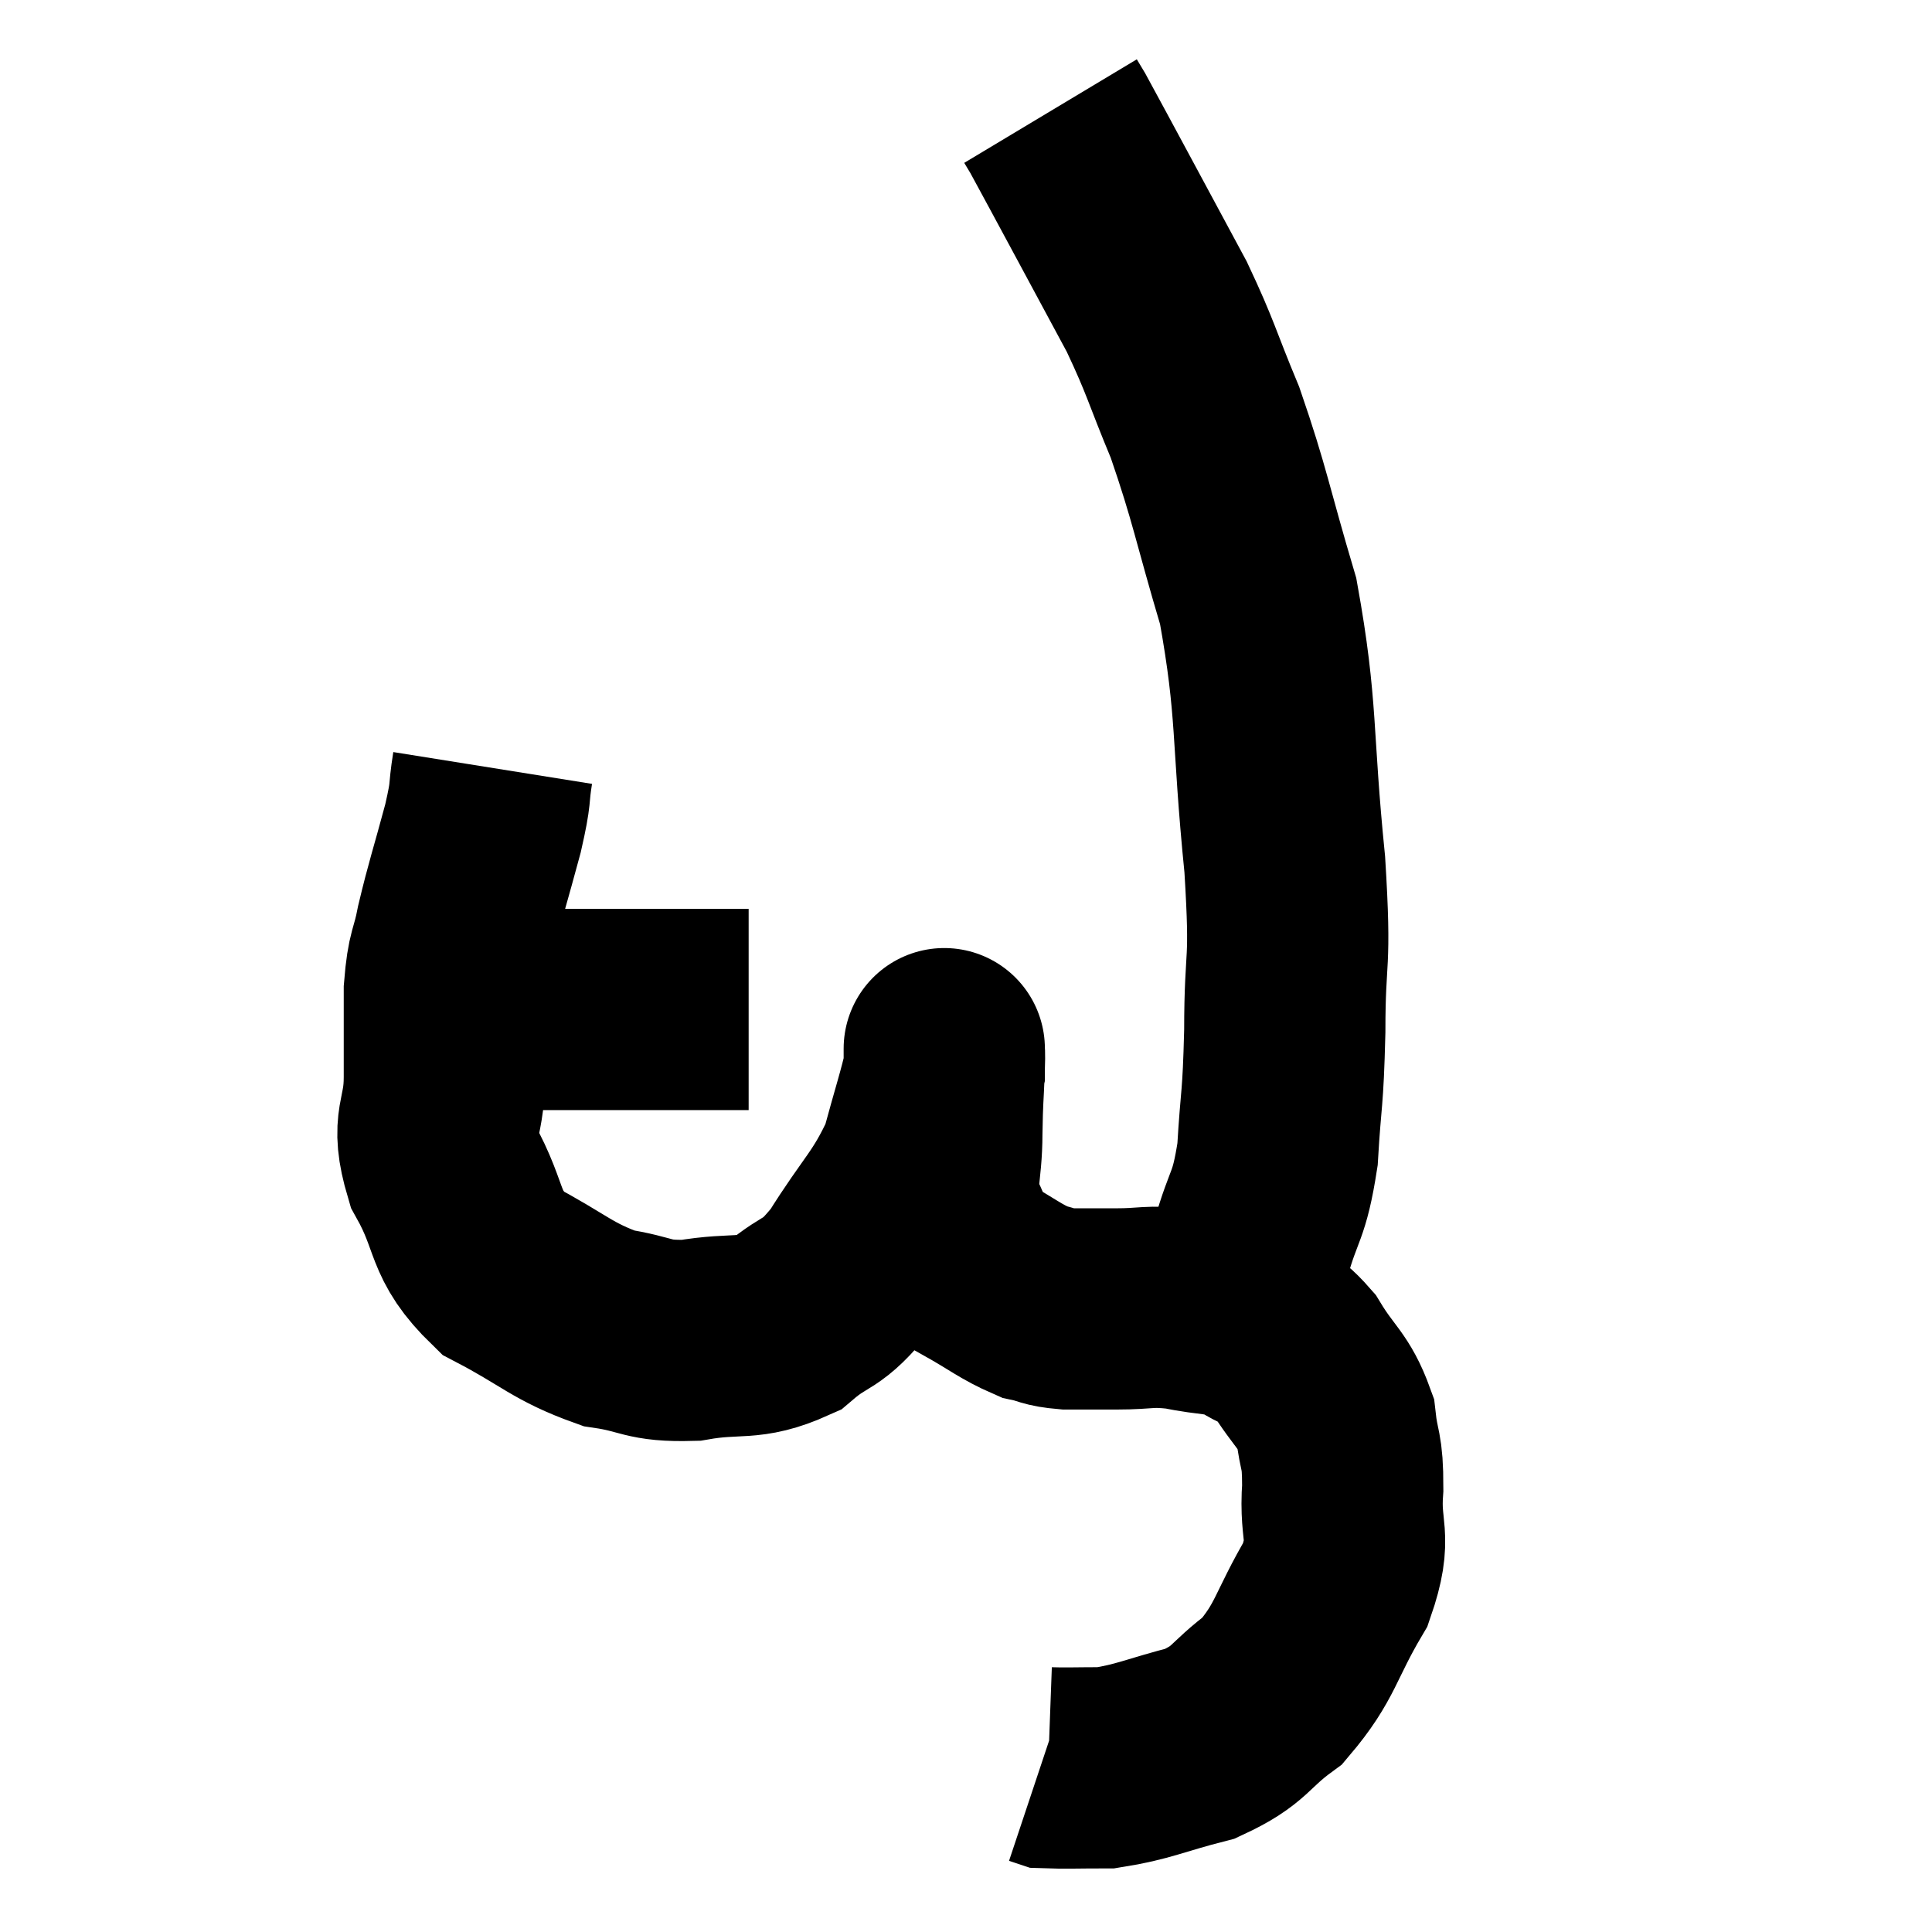 <svg width="48" height="48" viewBox="0 0 48 48" xmlns="http://www.w3.org/2000/svg"><path d="M 11.22 25.08 C 11.97 25.08, 11.76 25.08, 12.72 25.08 C 13.89 25.08, 13.89 25.08, 15.06 25.08 C 16.23 25.08, 16.65 25.08, 17.4 25.08 C 17.73 25.08, 17.76 25.08, 18.06 25.08 L 18.6 25.08" fill="none" stroke="black" stroke-width="5"></path><path d="M 12.24 19.08 C 12.12 19.83, 12.225 19.59, 12 20.58 C 11.67 21.81, 11.58 22.035, 11.34 23.04 C 11.19 23.82, 11.115 23.67, 11.04 24.6 C 11.04 25.68, 11.04 25.65, 11.04 26.76 C 11.04 27.9, 10.68 27.825, 11.04 29.04 C 11.76 30.33, 11.46 30.63, 12.48 31.62 C 13.8 32.31, 13.95 32.58, 15.12 33 C 16.14 33.15, 16.05 33.33, 17.16 33.3 C 18.36 33.09, 18.555 33.33, 19.56 32.88 C 20.37 32.19, 20.355 32.52, 21.18 31.5 C 22.02 30.15, 22.29 30.03, 22.86 28.8 C 23.16 27.69, 23.31 27.255, 23.46 26.58 C 23.46 26.34, 23.46 26.22, 23.46 26.1 C 23.46 26.1, 23.46 25.995, 23.46 26.1 C 23.46 26.31, 23.475 26.01, 23.46 26.52 C 23.43 27.33, 23.415 27.225, 23.4 28.14 C 23.4 29.16, 23.205 29.34, 23.4 30.18 C 23.79 30.84, 23.61 30.96, 24.18 31.5 C 24.93 31.92, 25.095 32.085, 25.68 32.34 C 26.1 32.43, 26.01 32.475, 26.52 32.52 C 27.12 32.52, 27.015 32.52, 27.72 32.52 C 28.53 32.52, 28.515 32.43, 29.34 32.52 C 30.18 32.7, 30.315 32.595, 31.02 32.88 C 31.59 33.27, 31.62 33.045, 32.16 33.66 C 32.67 34.5, 32.88 34.515, 33.18 35.34 C 33.27 36.15, 33.36 35.955, 33.36 36.96 C 33.27 38.16, 33.615 38.1, 33.18 39.36 C 32.4 40.68, 32.46 41.01, 31.62 42 C 30.72 42.66, 30.855 42.84, 29.82 43.32 C 28.65 43.62, 28.425 43.77, 27.48 43.92 C 26.76 43.92, 26.445 43.935, 26.04 43.92 C 25.95 43.89, 25.905 43.875, 25.86 43.86 L 25.86 43.86" fill="none" stroke="black" stroke-width="5"></path><path d="M 29.76 32.4 C 30.03 32.34, 29.97 32.625, 30.3 32.28 C 30.69 31.65, 30.72 31.92, 31.08 31.02 C 31.41 29.85, 31.53 30.03, 31.74 28.68 C 31.83 27.15, 31.875 27.42, 31.92 25.62 C 31.92 23.55, 32.085 24.15, 31.92 21.48 C 31.59 18.21, 31.755 17.685, 31.26 14.94 C 30.6 12.72, 30.57 12.33, 29.94 10.5 C 29.34 9.06, 29.355 8.925, 28.74 7.62 C 28.11 6.45, 28.095 6.42, 27.48 5.28 C 26.88 4.17, 26.625 3.69, 26.28 3.06 C 26.19 2.91, 26.145 2.835, 26.1 2.76 L 26.1 2.76" fill="none" stroke="black" stroke-width="5"></path></svg>